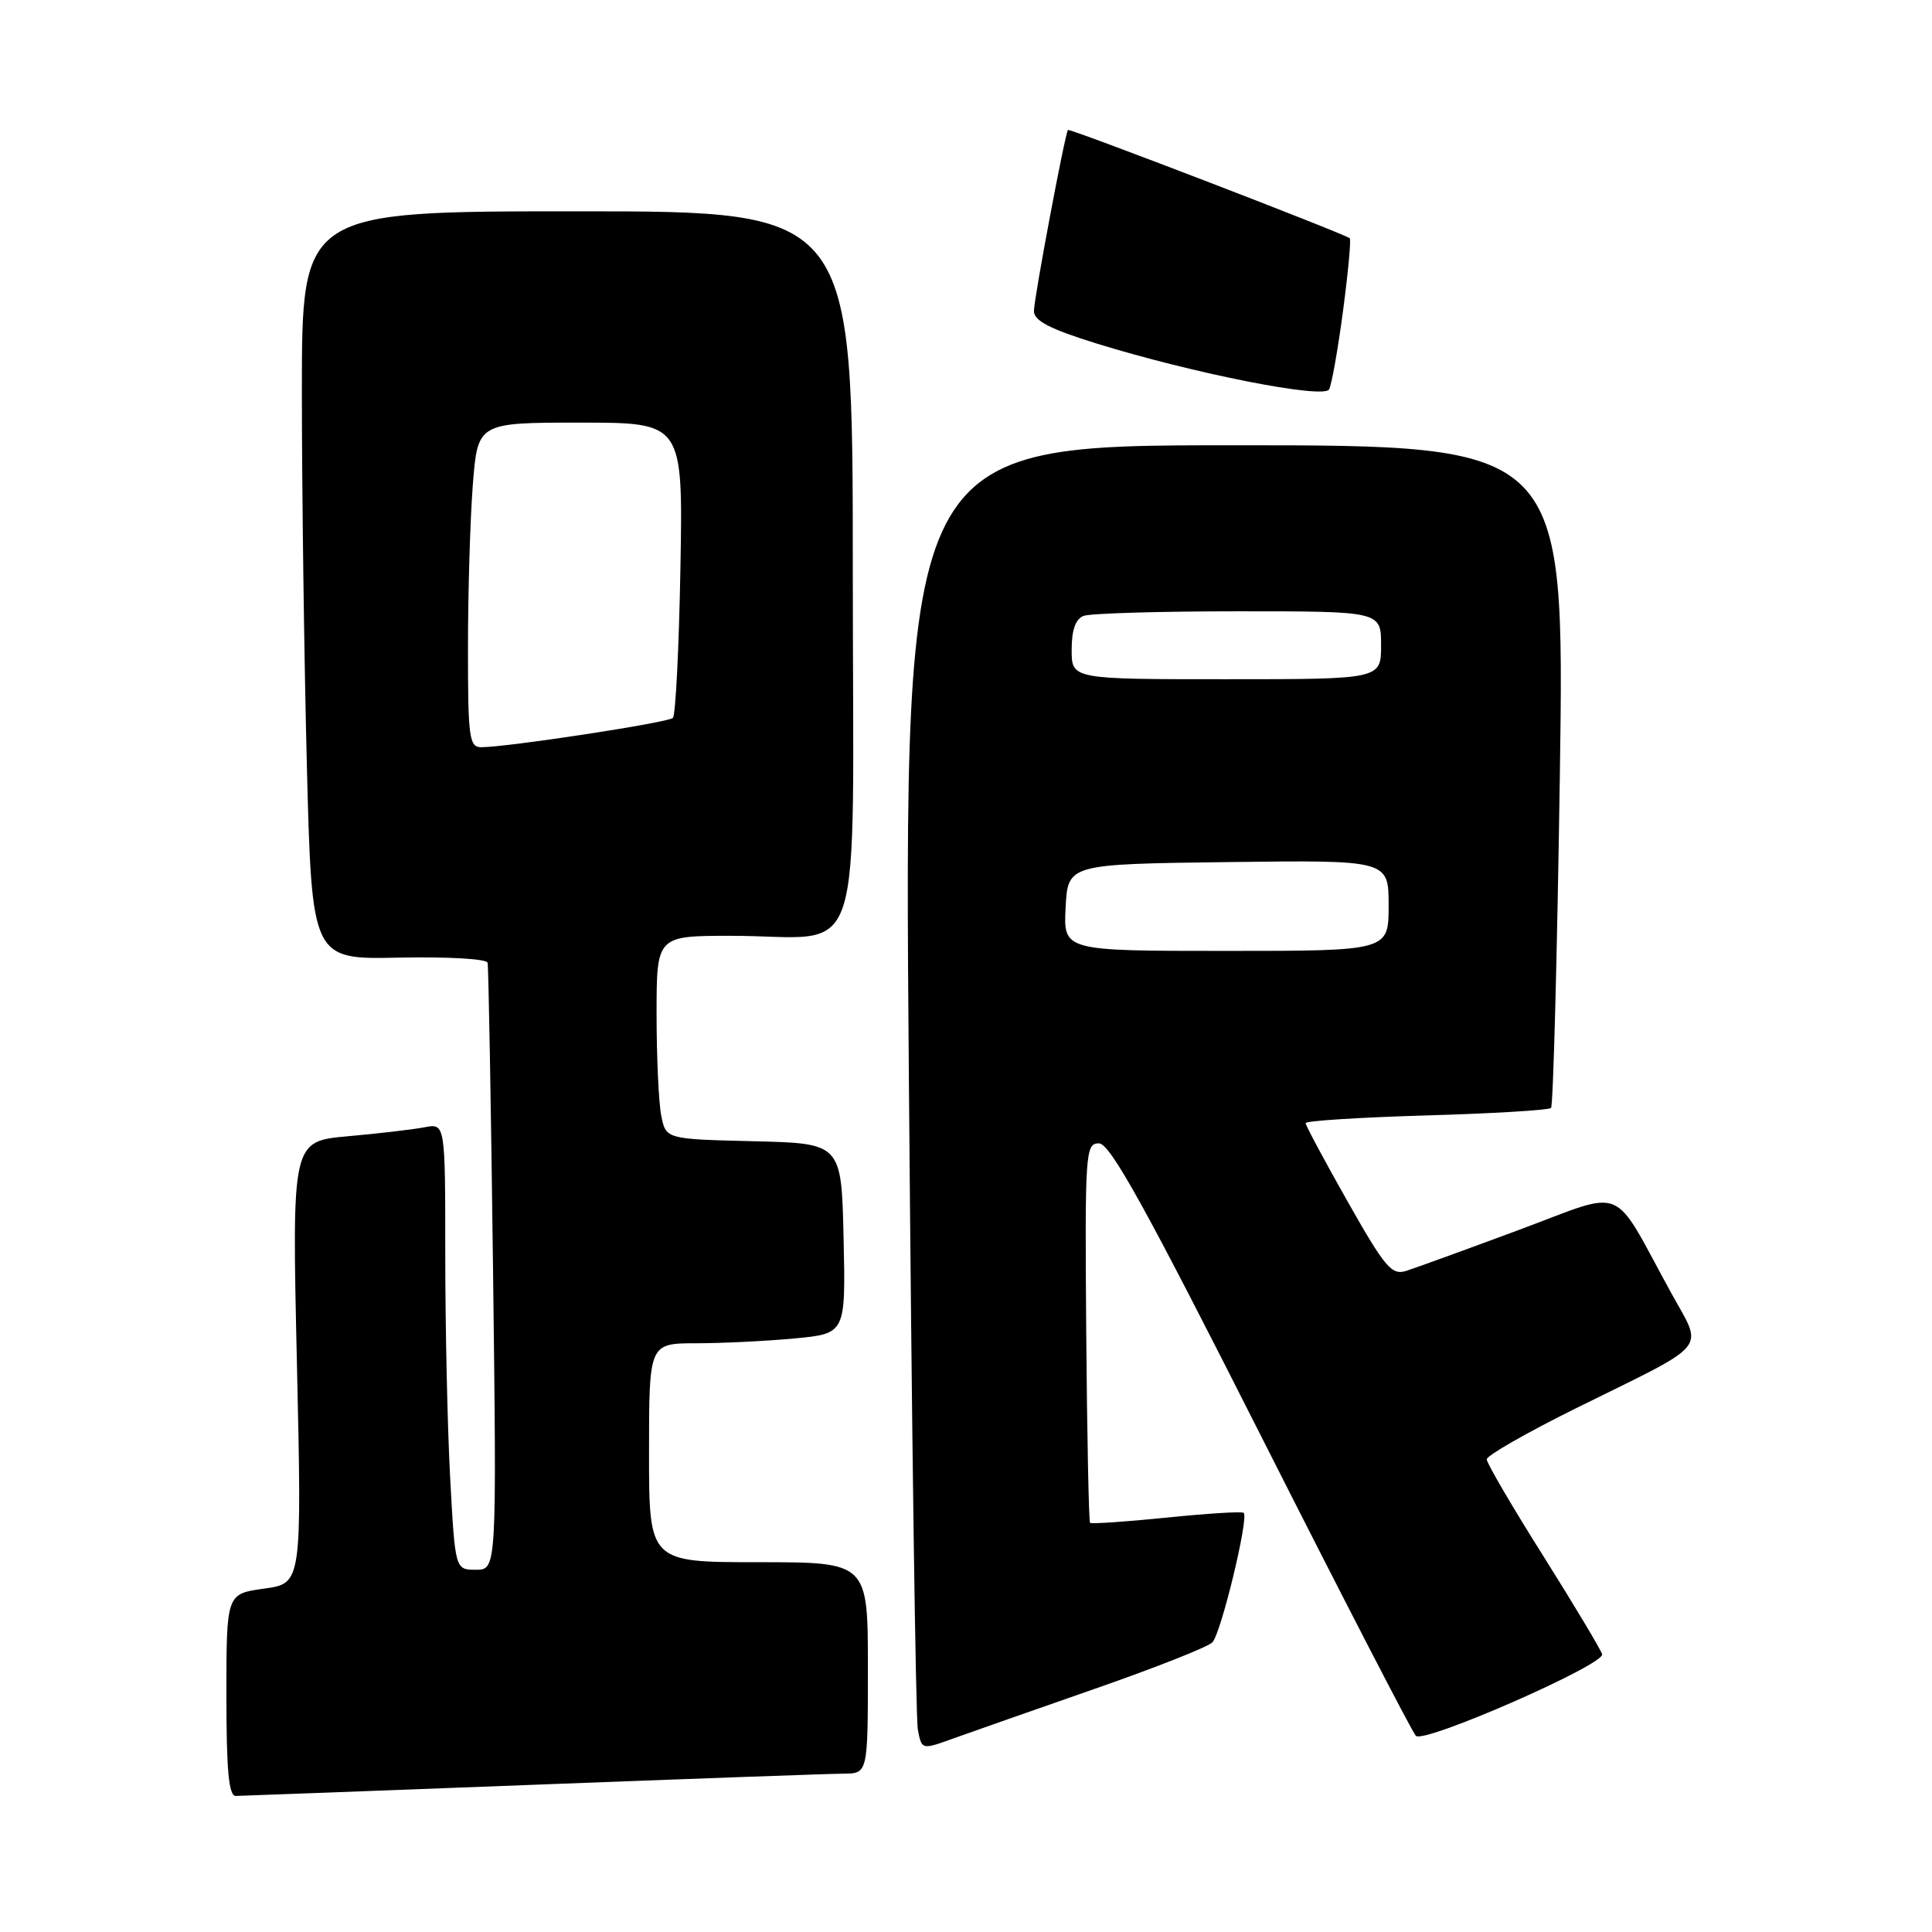 <?xml version="1.0" encoding="UTF-8" standalone="no"?>
<!DOCTYPE svg PUBLIC "-//W3C//DTD SVG 1.1//EN" "http://www.w3.org/Graphics/SVG/1.1/DTD/svg11.dtd" >
<svg xmlns="http://www.w3.org/2000/svg" xmlns:xlink="http://www.w3.org/1999/xlink" version="1.1" viewBox="0 0 256 256">
 <g >
 <path fill="currentColor"
d=" M 70.50 236.50 C 91.40 235.70 109.96 235.03 111.75 235.02 C 115.00 235.00 115.00 235.00 115.00 221.00 C 115.00 207.00 115.00 207.00 100.50 207.00 C 86.00 207.00 86.00 207.00 86.00 192.50 C 86.00 178.00 86.00 178.00 92.25 177.99 C 95.69 177.99 101.55 177.70 105.28 177.35 C 112.06 176.71 112.06 176.71 111.78 164.10 C 111.50 151.50 111.50 151.50 99.87 151.22 C 88.24 150.94 88.24 150.94 87.62 147.84 C 87.28 146.14 87.00 140.08 87.00 134.37 C 87.00 124.00 87.00 124.00 96.87 124.00 C 114.94 124.00 113.00 129.84 113.00 75.38 C 113.00 28.00 113.00 28.00 76.50 28.00 C 40.00 28.00 40.00 28.00 40.00 51.84 C 40.00 64.95 40.30 87.26 40.66 101.41 C 41.32 127.14 41.32 127.14 52.85 126.89 C 59.33 126.76 64.48 127.05 64.61 127.57 C 64.73 128.08 65.06 146.39 65.33 168.25 C 65.82 208.00 65.82 208.00 63.06 208.00 C 60.31 208.00 60.31 208.00 59.65 195.84 C 59.29 189.16 59.00 175.85 59.00 166.26 C 59.00 148.84 59.00 148.84 56.25 149.37 C 54.74 149.66 50.17 150.20 46.09 150.56 C 38.68 151.23 38.68 151.23 39.34 180.52 C 40.00 209.81 40.00 209.81 35.00 210.50 C 30.00 211.19 30.00 211.19 30.00 224.59 C 30.00 234.67 30.31 237.99 31.25 237.97 C 31.94 237.96 49.60 237.30 70.50 236.50 Z  M 145.00 223.80 C 152.97 221.03 160.01 218.25 160.64 217.63 C 161.78 216.49 165.49 201.16 164.80 200.46 C 164.59 200.25 160.00 200.54 154.59 201.09 C 149.19 201.64 144.62 201.95 144.44 201.78 C 144.27 201.60 144.04 190.22 143.93 176.48 C 143.75 152.62 143.82 151.50 145.62 151.50 C 147.09 151.50 151.76 159.93 167.11 190.31 C 177.90 211.66 187.13 229.52 187.61 230.01 C 188.69 231.07 212.59 220.60 212.29 219.20 C 212.17 218.67 208.68 212.84 204.54 206.25 C 200.39 199.67 197.00 193.87 197.00 193.37 C 197.00 192.87 202.29 189.84 208.75 186.64 C 226.93 177.65 225.71 179.13 221.38 171.21 C 213.39 156.65 215.73 157.60 201.24 162.98 C 194.24 165.58 187.52 168.02 186.33 168.40 C 184.41 169.01 183.52 167.96 178.58 159.23 C 175.51 153.81 173.00 149.12 173.00 148.82 C 173.00 148.51 180.20 148.06 189.00 147.80 C 197.79 147.55 205.23 147.10 205.52 146.81 C 205.81 146.52 206.33 126.65 206.69 102.64 C 207.32 59.00 207.32 59.00 163.54 59.00 C 119.75 59.00 119.75 59.00 120.43 142.75 C 120.80 188.81 121.33 227.71 121.62 229.18 C 122.13 231.87 122.13 231.87 126.31 230.36 C 128.62 229.53 137.03 226.58 145.00 223.80 Z  M 177.96 41.18 C 178.64 36.06 179.04 31.73 178.85 31.57 C 178.09 30.95 141.71 16.96 141.51 17.22 C 141.10 17.78 137.00 39.56 137.00 41.22 C 137.00 42.50 139.11 43.59 145.25 45.50 C 158.04 49.47 175.39 52.90 176.11 51.60 C 176.45 50.99 177.28 46.31 177.96 41.18 Z  M 62.01 85.75 C 62.01 78.46 62.30 68.79 62.65 64.25 C 63.30 56.00 63.30 56.00 76.90 56.00 C 90.50 56.00 90.50 56.00 90.16 75.25 C 89.97 85.84 89.52 94.79 89.16 95.13 C 88.51 95.76 67.12 99.02 63.75 99.01 C 62.17 99.00 62.00 97.70 62.01 85.75 Z  M 141.20 120.25 C 141.50 114.50 141.50 114.50 162.75 114.23 C 184.00 113.96 184.00 113.96 184.00 119.98 C 184.00 126.00 184.00 126.00 162.45 126.00 C 140.90 126.00 140.90 126.00 141.20 120.25 Z  M 142.00 86.11 C 142.00 83.48 142.51 82.02 143.58 81.61 C 144.45 81.27 153.68 81.00 164.08 81.00 C 183.00 81.00 183.00 81.00 183.00 85.50 C 183.00 90.00 183.00 90.00 162.50 90.00 C 142.00 90.00 142.00 90.00 142.00 86.11 Z "/>
</g>
</svg>